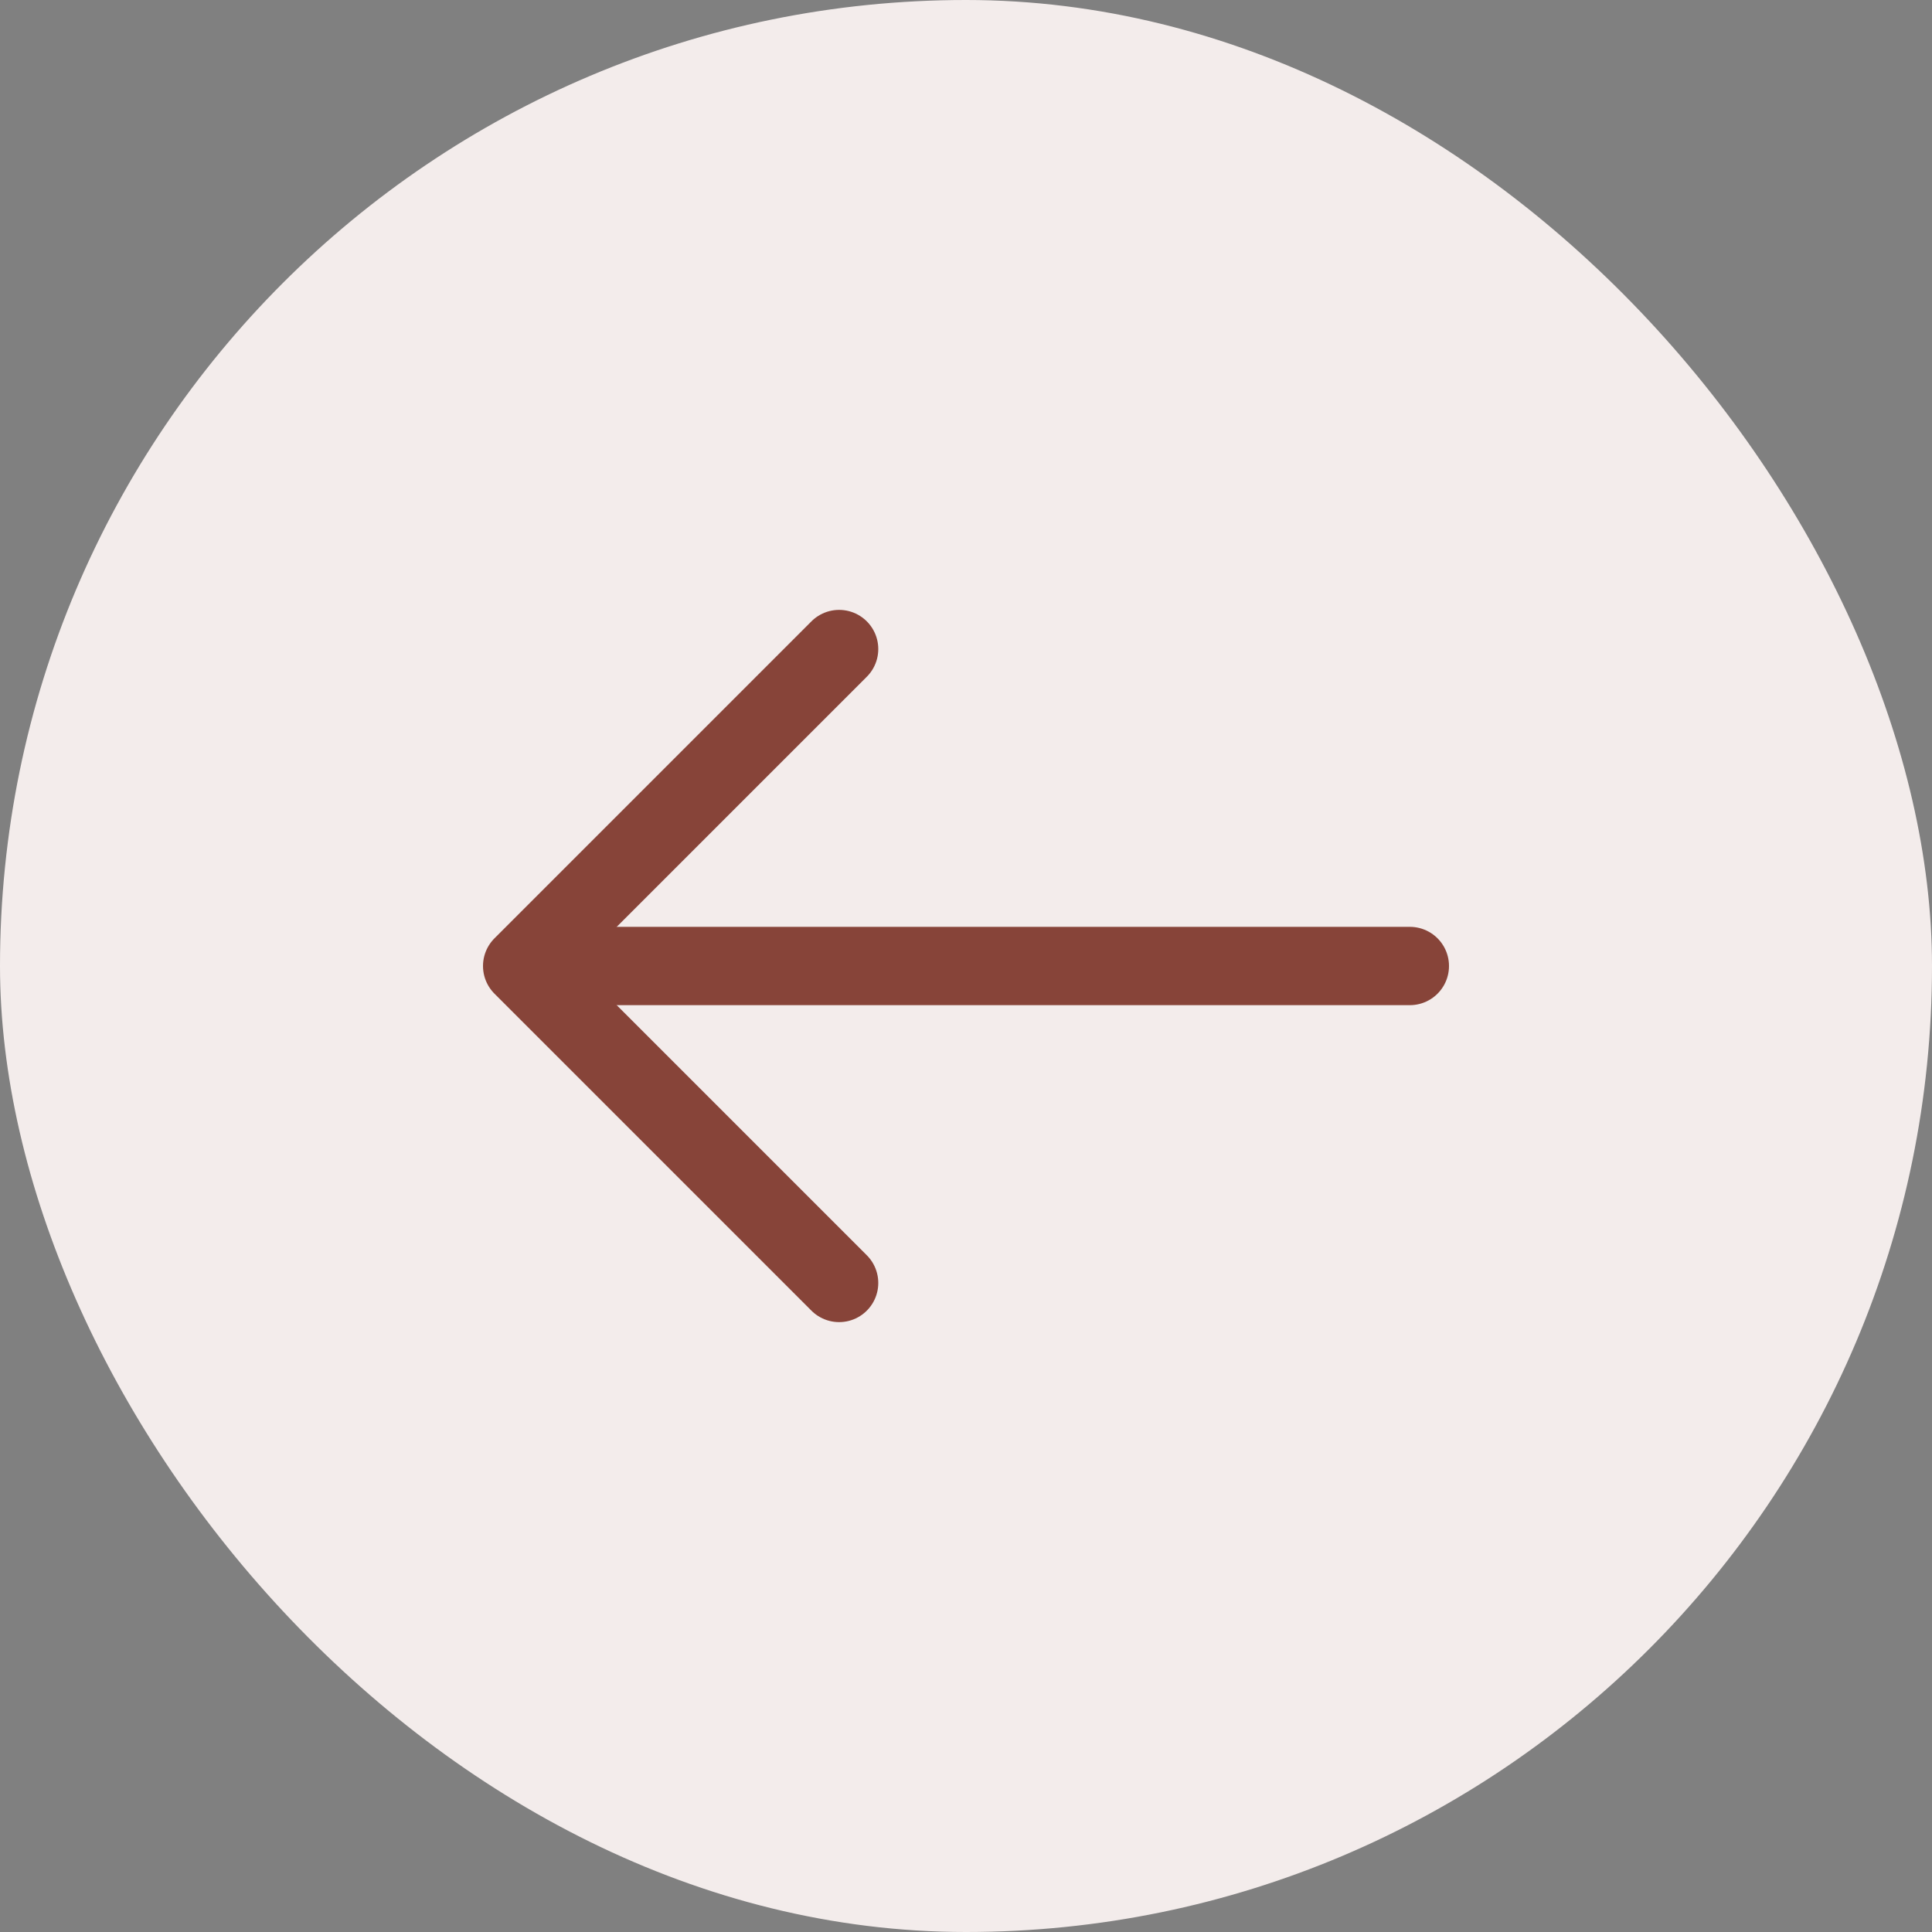 <svg width="37" height="37" viewBox="0 0 37 37" fill="none" xmlns="http://www.w3.org/2000/svg">
<rect x="0" y="0" width="37" height="37" fill="#808080" stroke="none"/>
<rect width="37" height="37" rx="18.5" fill="#F3ECEB"/>
<path d="M16.07 12.43L10 18.5L16.07 24.57" stroke="#874439" stroke-width="1.5" stroke-miterlimit="10" stroke-linecap="round" stroke-linejoin="round"/>
<path d="M27 18.5H10.17" stroke="#874439" stroke-width="1.5" stroke-miterlimit="10" stroke-linecap="round" stroke-linejoin="round"/>
</svg>
